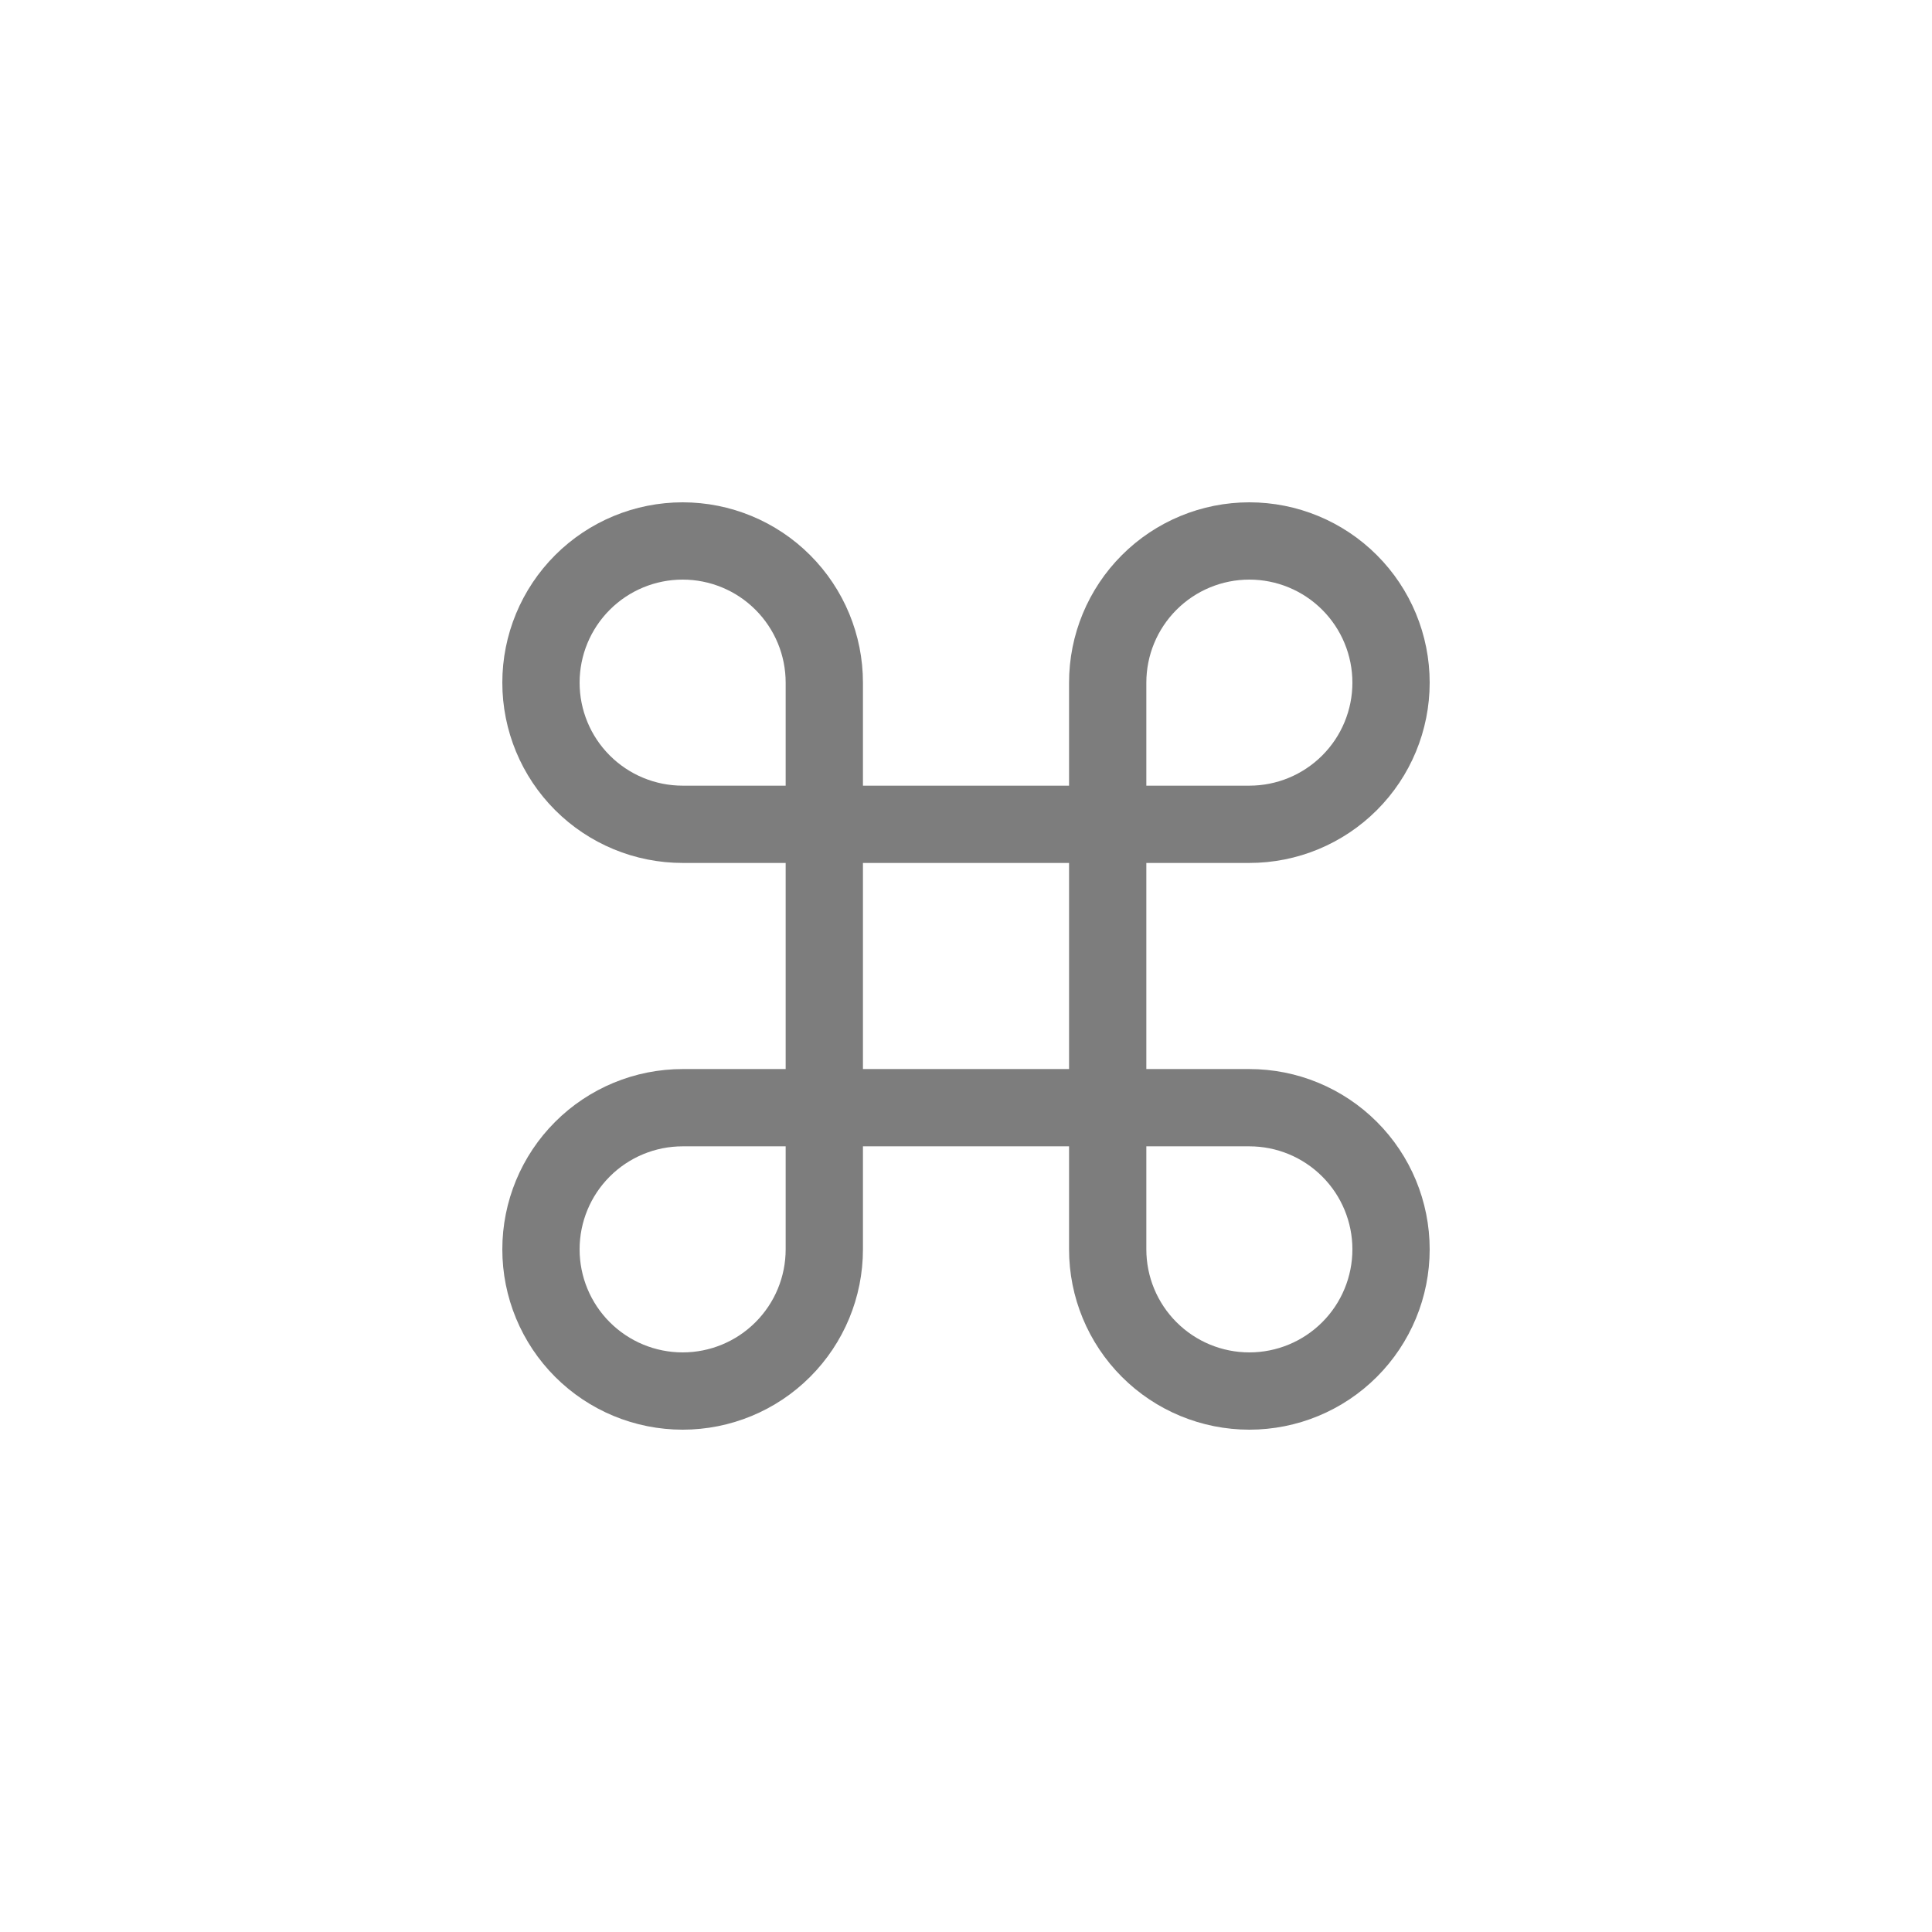<svg width="50" height="50" viewBox="0 0 50 50" fill="none" xmlns="http://www.w3.org/2000/svg">
<path d="M32.333 14C31.361 14 30.428 14.386 29.741 15.074C29.053 15.762 28.667 16.694 28.667 17.667V32.333C28.667 33.306 29.053 34.238 29.741 34.926C30.428 35.614 31.361 36 32.333 36C33.306 36 34.238 35.614 34.926 34.926C35.614 34.238 36 33.306 36 32.333C36 31.361 35.614 30.428 34.926 29.741C34.238 29.053 33.306 28.667 32.333 28.667H17.667C16.694 28.667 15.762 29.053 15.074 29.741C14.386 30.428 14 31.361 14 32.333C14 33.306 14.386 34.238 15.074 34.926C15.762 35.614 16.694 36 17.667 36C18.639 36 19.572 35.614 20.259 34.926C20.947 34.238 21.333 33.306 21.333 32.333V17.667C21.333 16.694 20.947 15.762 20.259 15.074C19.572 14.386 18.639 14 17.667 14C16.694 14 15.762 14.386 15.074 15.074C14.386 15.762 14 16.694 14 17.667C14 18.639 14.386 19.572 15.074 20.259C15.762 20.947 16.694 21.333 17.667 21.333H32.333C33.306 21.333 34.238 20.947 34.926 20.259C35.614 19.572 36 18.639 36 17.667C36 16.694 35.614 15.762 34.926 15.074C34.238 14.386 33.306 14 32.333 14Z" stroke="#7D7D7D" stroke-width="2" stroke-linecap="round" stroke-linejoin="round"/>
</svg>

